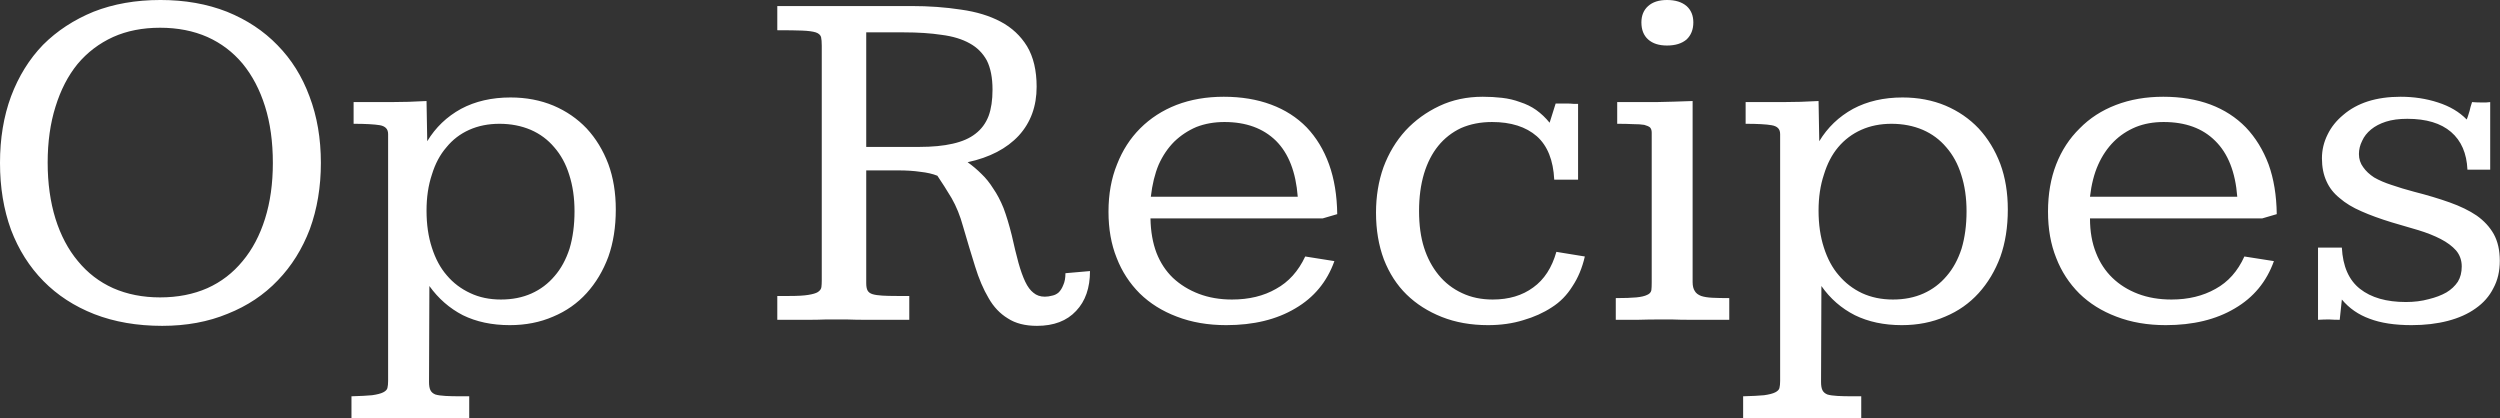 <svg data-v-423bf9ae="" xmlns="http://www.w3.org/2000/svg" viewBox="0 0 358.826 60" class="font"><rect x="0" y="0" width="358.826" height="60" fill="#333333" stroke="none"/><!----><!----><!----><g data-v-423bf9ae="" id="ff118632-e02c-48dc-a945-092bc027a6af" fill="white" transform="matrix(5.106,0,0,5.106,-3.677,-17.719)"><path d="M5.23 3.47L5.23 3.47L5.23 3.47Q6.26 3.47 7.10 3.80L7.10 3.80L7.10 3.80Q7.94 4.14 8.52 4.74L8.52 4.74L8.52 4.74Q9.11 5.34 9.42 6.18L9.42 6.18L9.42 6.18Q9.74 7.02 9.74 8.05L9.74 8.05L9.74 8.05Q9.74 9.06 9.43 9.91L9.43 9.91L9.43 9.91Q9.11 10.75 8.53 11.35L8.53 11.35L8.53 11.35Q7.95 11.96 7.12 12.29L7.12 12.29L7.12 12.29Q6.30 12.63 5.28 12.63L5.28 12.63L5.28 12.63Q4.22 12.63 3.37 12.30L3.37 12.30L3.37 12.30Q2.53 11.97 1.94 11.37L1.94 11.37L1.94 11.37Q1.35 10.77 1.03 9.93L1.03 9.93L1.03 9.93Q0.72 9.08 0.72 8.05L0.72 8.05L0.72 8.05Q0.72 7.02 1.03 6.18L1.03 6.18L1.03 6.18Q1.35 5.33 1.93 4.73L1.93 4.73L1.93 4.73Q2.52 4.14 3.35 3.80L3.35 3.80L3.35 3.80Q4.19 3.47 5.23 3.47ZM5.22 4.25L5.22 4.25L5.22 4.25Q4.48 4.25 3.90 4.51L3.90 4.51L3.90 4.51Q3.31 4.78 2.90 5.27L2.90 5.27L2.90 5.27Q2.50 5.76 2.28 6.47L2.28 6.47L2.28 6.47Q2.06 7.17 2.06 8.04L2.06 8.04L2.06 8.04Q2.06 8.91 2.28 9.62L2.28 9.62L2.28 9.62Q2.50 10.32 2.91 10.81L2.91 10.81L2.91 10.81Q3.32 11.31 3.90 11.57L3.90 11.57L3.90 11.57Q4.49 11.83 5.22 11.83L5.22 11.83L5.22 11.83Q5.96 11.83 6.55 11.57L6.55 11.57L6.55 11.57Q7.13 11.31 7.54 10.81L7.54 10.81L7.54 10.81Q7.95 10.32 8.17 9.62L8.17 9.62L8.17 9.62Q8.39 8.92 8.39 8.05L8.39 8.05L8.39 8.05Q8.39 7.16 8.17 6.46L8.17 6.46L8.17 6.46Q7.95 5.76 7.54 5.26L7.54 5.26L7.54 5.26Q7.13 4.77 6.55 4.51L6.55 4.51L6.55 4.51Q5.96 4.25 5.22 4.25ZM14.76 6.95L14.76 6.95L14.76 6.95Q14.29 6.95 13.91 7.12L13.91 7.12L13.91 7.12Q13.53 7.29 13.27 7.61L13.27 7.61L13.27 7.61Q13.00 7.92 12.86 8.38L12.86 8.38L12.86 8.38Q12.71 8.83 12.71 9.39L12.71 9.39L12.71 9.39Q12.71 9.97 12.86 10.43L12.86 10.43L12.86 10.43Q13.01 10.90 13.28 11.21L13.28 11.21L13.28 11.21Q13.55 11.53 13.94 11.71L13.94 11.71L13.94 11.71Q14.32 11.89 14.80 11.89L14.80 11.89L14.80 11.89Q15.28 11.89 15.66 11.72L15.66 11.72L15.66 11.72Q16.04 11.55 16.31 11.23L16.31 11.23L16.31 11.23Q16.58 10.92 16.73 10.46L16.73 10.46L16.73 10.46Q16.87 9.99 16.87 9.41L16.87 9.41L16.87 9.41Q16.87 8.84 16.72 8.38L16.72 8.38L16.72 8.38Q16.58 7.93 16.30 7.61L16.30 7.61L16.30 7.61Q16.03 7.29 15.64 7.12L15.64 7.12L15.64 7.12Q15.24 6.95 14.76 6.95ZM10.60 15.22L10.60 14.61L10.60 14.61Q10.97 14.60 11.18 14.58L11.18 14.58L11.18 14.58Q11.39 14.55 11.49 14.50L11.49 14.50L11.49 14.50Q11.59 14.45 11.61 14.38L11.61 14.38L11.61 14.38Q11.63 14.30 11.63 14.18L11.63 14.18L11.63 7.24L11.63 7.24Q11.63 7.13 11.57 7.07L11.57 7.07L11.57 7.07Q11.51 7.01 11.40 6.99L11.40 6.99L11.40 6.99Q11.28 6.97 11.09 6.96L11.09 6.96L11.09 6.96Q10.91 6.95 10.66 6.95L10.66 6.95L10.66 6.34L10.66 6.34Q11.19 6.34 11.70 6.34L11.70 6.34L11.70 6.34Q12.20 6.34 12.71 6.31L12.71 6.31L12.73 7.44L12.73 7.44Q13.08 6.86 13.68 6.53L13.68 6.53L13.68 6.53Q14.28 6.21 15.07 6.21L15.07 6.21L15.07 6.21Q15.73 6.21 16.28 6.44L16.28 6.44L16.28 6.44Q16.82 6.67 17.21 7.08L17.21 7.08L17.21 7.08Q17.60 7.50 17.82 8.08L17.82 8.08L17.82 8.08Q18.03 8.65 18.03 9.36L18.03 9.36L18.03 9.36Q18.03 10.10 17.82 10.69L17.82 10.69L17.82 10.69Q17.60 11.28 17.21 11.71L17.21 11.71L17.21 11.71Q16.82 12.14 16.27 12.37L16.27 12.37L16.27 12.37Q15.72 12.61 15.05 12.61L15.05 12.61L15.05 12.61Q14.30 12.61 13.73 12.33L13.73 12.33L13.73 12.33Q13.17 12.04 12.79 11.51L12.79 11.51L12.78 14.21L12.78 14.21Q12.78 14.36 12.82 14.44L12.82 14.44L12.82 14.44Q12.86 14.52 12.96 14.56L12.96 14.56L12.96 14.56Q13.06 14.59 13.24 14.60L13.24 14.60L13.24 14.60Q13.41 14.61 13.67 14.61L13.67 14.61L13.91 14.61L13.91 15.22L13.91 15.22Q13.85 15.22 13.71 15.22L13.71 15.22L13.71 15.22Q13.56 15.22 13.38 15.22L13.38 15.22L13.38 15.22Q13.21 15.22 13.02 15.22L13.02 15.22L13.02 15.22Q12.82 15.22 12.66 15.22L12.66 15.22L12.66 15.22Q12.49 15.22 12.37 15.22L12.37 15.22L12.37 15.22Q12.26 15.22 12.23 15.22L12.23 15.22L12.23 15.22Q12.20 15.22 12.09 15.22L12.09 15.22L12.09 15.22Q11.97 15.22 11.81 15.22L11.81 15.22L11.81 15.22Q11.65 15.22 11.46 15.22L11.46 15.22L11.46 15.22Q11.27 15.22 11.10 15.22L11.10 15.22L11.10 15.22Q10.92 15.22 10.79 15.22L10.79 15.22L10.79 15.22Q10.65 15.22 10.60 15.22L10.60 15.22ZM29.16 10.08L29.16 10.08L29.16 10.08Q29.26 10.53 29.35 10.86L29.35 10.86L29.35 10.86Q29.44 11.18 29.54 11.39L29.54 11.39L29.54 11.39Q29.64 11.60 29.77 11.70L29.77 11.70L29.77 11.70Q29.90 11.81 30.09 11.81L30.09 11.81L30.09 11.81Q30.19 11.81 30.30 11.78L30.30 11.78L30.30 11.78Q30.40 11.76 30.48 11.69L30.48 11.69L30.48 11.69Q30.56 11.61 30.61 11.48L30.61 11.48L30.61 11.48Q30.67 11.35 30.67 11.15L30.67 11.15L31.36 11.09L31.36 11.09Q31.36 11.80 30.97 12.21L30.97 12.21L30.97 12.21Q30.58 12.63 29.87 12.63L29.87 12.63L29.87 12.63Q29.37 12.63 29.05 12.42L29.05 12.42L29.05 12.42Q28.72 12.22 28.51 11.85L28.51 11.85L28.51 11.85Q28.29 11.48 28.13 10.96L28.13 10.96L28.13 10.96Q27.97 10.45 27.79 9.83L27.79 9.83L27.79 9.83Q27.67 9.39 27.47 9.04L27.47 9.04L27.47 9.04Q27.26 8.69 27.07 8.41L27.07 8.41L27.07 8.41Q26.87 8.33 26.59 8.30L26.59 8.30L26.59 8.30Q26.32 8.26 25.97 8.26L25.97 8.26L25.07 8.26L25.07 11.43L25.07 11.43Q25.07 11.57 25.11 11.64L25.11 11.64L25.11 11.64Q25.15 11.71 25.25 11.74L25.25 11.74L25.25 11.74Q25.35 11.77 25.52 11.78L25.52 11.78L25.52 11.78Q25.68 11.79 25.93 11.79L25.93 11.79L26.28 11.79L26.28 12.46L26.28 12.46Q26.08 12.46 25.88 12.46L25.88 12.46L25.88 12.46Q25.68 12.46 25.47 12.46L25.47 12.46L25.47 12.46Q25.27 12.46 25.03 12.46L25.03 12.46L25.03 12.46Q24.79 12.46 24.51 12.45L24.51 12.45L24.51 12.45Q24.21 12.45 23.95 12.45L23.95 12.45L23.95 12.45Q23.69 12.46 23.46 12.46L23.46 12.46L23.46 12.46Q23.23 12.46 23.01 12.46L23.01 12.46L23.01 12.46Q22.79 12.46 22.57 12.46L22.57 12.46L22.57 11.79L22.91 11.79L22.91 11.79Q23.26 11.79 23.44 11.76L23.44 11.76L23.44 11.76Q23.63 11.73 23.71 11.68L23.71 11.68L23.71 11.68Q23.80 11.62 23.81 11.54L23.81 11.54L23.81 11.54Q23.82 11.46 23.82 11.35L23.82 11.35L23.82 4.76L23.82 4.76Q23.82 4.60 23.80 4.51L23.80 4.51L23.80 4.51Q23.77 4.42 23.65 4.38L23.65 4.38L23.65 4.38Q23.52 4.34 23.27 4.33L23.27 4.33L23.27 4.33Q23.02 4.32 22.57 4.32L22.57 4.32L22.57 3.64L26.34 3.64L26.34 3.64Q27.08 3.64 27.73 3.74L27.73 3.74L27.73 3.74Q28.38 3.83 28.85 4.08L28.85 4.08L28.85 4.08Q29.32 4.33 29.59 4.77L29.59 4.77L29.59 4.77Q29.86 5.22 29.86 5.91L29.86 5.91L29.86 5.91Q29.86 6.73 29.36 7.28L29.36 7.28L29.36 7.28Q28.85 7.83 27.92 8.03L27.92 8.03L27.92 8.03Q28.13 8.18 28.31 8.36L28.31 8.36L28.31 8.36Q28.49 8.53 28.64 8.77L28.64 8.77L28.64 8.77Q28.80 9.00 28.93 9.32L28.93 9.32L28.93 9.32Q29.05 9.64 29.16 10.08ZM25.07 4.38L25.07 7.60L26.56 7.60L26.56 7.60Q27.11 7.60 27.50 7.51L27.50 7.51L27.50 7.51Q27.90 7.42 28.14 7.23L28.14 7.23L28.14 7.23Q28.39 7.04 28.51 6.73L28.51 6.73L28.51 6.73Q28.62 6.43 28.62 5.99L28.62 5.99L28.62 5.99Q28.62 5.49 28.46 5.17L28.46 5.17L28.46 5.17Q28.29 4.86 27.98 4.69L27.98 4.69L27.98 4.69Q27.66 4.51 27.19 4.45L27.19 4.45L27.19 4.45Q26.73 4.38 26.13 4.38L26.13 4.38L25.07 4.38ZM38.31 9.49L37.90 9.61L33.06 9.61L33.06 9.61Q33.07 10.16 33.23 10.58L33.23 10.58L33.23 10.58Q33.39 10.99 33.69 11.28L33.69 11.28L33.69 11.28Q34.00 11.57 34.42 11.73L34.42 11.73L34.42 11.73Q34.84 11.89 35.35 11.89L35.35 11.89L35.35 11.89Q36.07 11.89 36.59 11.59L36.59 11.59L36.59 11.59Q37.12 11.30 37.41 10.68L37.41 10.68L38.23 10.81L38.23 10.81Q37.92 11.68 37.13 12.14L37.13 12.14L37.13 12.14Q36.34 12.61 35.19 12.61L35.19 12.61L35.19 12.61Q34.42 12.61 33.80 12.37L33.80 12.37L33.80 12.37Q33.19 12.14 32.76 11.72L32.76 11.72L32.76 11.72Q32.33 11.29 32.11 10.72L32.11 10.72L32.11 10.72Q31.88 10.15 31.88 9.42L31.88 9.42L31.88 9.42Q31.88 8.68 32.12 8.09L32.12 8.09L32.12 8.09Q32.35 7.50 32.77 7.08L32.77 7.08L32.77 7.08Q33.20 6.65 33.79 6.42L33.79 6.42L33.79 6.42Q34.39 6.19 35.12 6.19L35.12 6.19L35.12 6.19Q35.86 6.19 36.45 6.41L36.45 6.41L36.45 6.41Q37.04 6.63 37.45 7.05L37.45 7.05L37.45 7.05Q37.86 7.48 38.08 8.09L38.08 8.09L38.08 8.09Q38.30 8.70 38.31 9.49L38.31 9.49ZM33.07 9.00L37.20 9.00L37.20 9.00Q37.12 7.96 36.59 7.43L36.59 7.43L36.59 7.43Q36.05 6.90 35.14 6.90L35.14 6.90L35.14 6.90Q34.71 6.90 34.35 7.04L34.35 7.04L34.35 7.04Q34.00 7.19 33.73 7.45L33.73 7.45L33.73 7.45Q33.46 7.72 33.29 8.10L33.29 8.10L33.29 8.10Q33.13 8.48 33.07 9.00L33.07 9.00ZM45.08 6.39L45.08 8.52L44.41 8.52L44.41 8.52Q44.37 7.70 43.92 7.30L43.92 7.30L43.92 7.30Q43.46 6.90 42.66 6.90L42.66 6.90L42.66 6.90Q42.18 6.90 41.79 7.07L41.79 7.07L41.79 7.07Q41.41 7.25 41.15 7.57L41.15 7.57L41.15 7.57Q40.89 7.89 40.75 8.35L40.75 8.35L40.75 8.35Q40.61 8.82 40.61 9.40L40.61 9.40L40.61 9.40Q40.61 9.99 40.75 10.43L40.75 10.43L40.75 10.43Q40.89 10.87 41.16 11.20L41.16 11.20L41.16 11.20Q41.43 11.53 41.82 11.71L41.82 11.71L41.82 11.71Q42.20 11.89 42.68 11.89L42.68 11.89L42.68 11.89Q43.36 11.89 43.82 11.55L43.82 11.55L43.82 11.55Q44.28 11.22 44.47 10.55L44.47 10.55L45.27 10.68L45.27 10.68Q45.16 11.16 44.92 11.52L44.92 11.52L44.92 11.52Q44.69 11.89 44.34 12.11L44.34 12.11L44.34 12.11Q43.99 12.34 43.54 12.47L43.54 12.47L43.54 12.47Q43.09 12.61 42.55 12.61L42.55 12.61L42.55 12.61Q41.83 12.61 41.25 12.38L41.25 12.38L41.25 12.38Q40.67 12.15 40.26 11.75L40.26 11.75L40.26 11.75Q39.85 11.35 39.62 10.76L39.62 10.76L39.62 10.76Q39.40 10.17 39.40 9.45L39.40 9.45L39.40 9.45Q39.40 8.76 39.61 8.17L39.61 8.17L39.61 8.17Q39.83 7.58 40.23 7.14L40.23 7.14L40.23 7.14Q40.63 6.71 41.18 6.45L41.18 6.45L41.18 6.45Q41.73 6.19 42.40 6.19L42.40 6.19L42.40 6.19Q42.68 6.19 42.94 6.22L42.94 6.22L42.94 6.22Q43.21 6.25 43.45 6.34L43.45 6.34L43.45 6.34Q43.70 6.42 43.90 6.56L43.90 6.56L43.90 6.56Q44.11 6.71 44.28 6.92L44.28 6.92L44.45 6.38L44.45 6.38Q44.47 6.38 44.57 6.38L44.57 6.38L44.57 6.38Q44.66 6.38 44.76 6.38L44.76 6.38L44.76 6.38Q44.86 6.38 44.96 6.39L44.96 6.39L44.96 6.39Q45.05 6.39 45.08 6.39L45.08 6.39ZM47.58 3.47L47.58 3.47L47.58 3.47Q47.93 3.47 48.13 3.64L48.13 3.64L48.13 3.64Q48.32 3.81 48.32 4.10L48.32 4.10L48.32 4.10Q48.32 4.40 48.13 4.58L48.13 4.58L48.13 4.58Q47.93 4.75 47.58 4.75L47.58 4.75L47.58 4.75Q47.24 4.75 47.05 4.58L47.05 4.58L47.05 4.58Q46.86 4.41 46.86 4.10L46.86 4.10L46.86 4.10Q46.86 3.81 47.05 3.64L47.05 3.64L47.05 3.64Q47.24 3.47 47.58 3.47ZM48.30 6.31L48.30 11.40L48.30 11.40Q48.30 11.56 48.36 11.65L48.36 11.65L48.36 11.65Q48.41 11.74 48.54 11.79L48.54 11.79L48.54 11.79Q48.66 11.83 48.85 11.84L48.85 11.84L48.85 11.84Q49.05 11.85 49.33 11.85L49.33 11.85L49.33 12.46L49.33 12.46Q49.15 12.46 48.85 12.46L48.85 12.46L48.85 12.46Q48.55 12.46 48.25 12.46L48.25 12.46L48.25 12.46Q47.95 12.46 47.71 12.45L47.71 12.45L47.71 12.45Q47.48 12.45 47.44 12.45L47.44 12.45L47.44 12.45Q47.05 12.45 46.75 12.46L46.75 12.46L46.75 12.46Q46.46 12.46 46.14 12.46L46.14 12.46L46.14 11.85L46.14 11.85Q46.51 11.85 46.72 11.83L46.72 11.83L46.72 11.83Q46.92 11.81 47.02 11.76L47.02 11.76L47.02 11.76Q47.12 11.72 47.14 11.63L47.14 11.63L47.14 11.63Q47.15 11.55 47.15 11.41L47.15 11.41L47.15 7.20L47.15 7.20Q47.15 7.10 47.10 7.05L47.10 7.05L47.10 7.05Q47.05 7.01 46.94 6.98L46.94 6.98L46.94 6.98Q46.82 6.96 46.63 6.96L46.63 6.96L46.63 6.96Q46.44 6.95 46.18 6.95L46.18 6.95L46.18 6.34L46.18 6.34Q46.76 6.34 47.27 6.34L47.27 6.34L47.27 6.34Q47.78 6.33 48.30 6.31L48.30 6.31ZM53.89 6.95L53.89 6.95L53.89 6.95Q53.42 6.95 53.04 7.12L53.04 7.12L53.04 7.12Q52.66 7.29 52.39 7.61L52.39 7.61L52.39 7.61Q52.13 7.92 51.99 8.38L51.99 8.38L51.99 8.38Q51.84 8.83 51.84 9.39L51.84 9.39L51.84 9.39Q51.84 9.97 51.99 10.43L51.99 10.43L51.99 10.43Q52.14 10.90 52.41 11.21L52.41 11.21L52.41 11.21Q52.68 11.53 53.06 11.71L53.06 11.71L53.06 11.71Q53.45 11.89 53.93 11.89L53.93 11.89L53.93 11.89Q54.41 11.89 54.79 11.72L54.79 11.72L54.79 11.72Q55.17 11.55 55.44 11.23L55.44 11.23L55.44 11.23Q55.71 10.92 55.86 10.46L55.86 10.46L55.86 10.46Q56 9.99 56 9.41L56 9.41L56 9.41Q56 8.84 55.85 8.38L55.85 8.38L55.85 8.38Q55.71 7.93 55.43 7.61L55.43 7.61L55.43 7.61Q55.16 7.29 54.77 7.12L54.77 7.12L54.77 7.12Q54.37 6.95 53.89 6.95ZM49.72 15.22L49.72 14.61L49.72 14.61Q50.10 14.60 50.31 14.58L50.31 14.58L50.31 14.58Q50.52 14.55 50.62 14.50L50.62 14.50L50.62 14.50Q50.72 14.45 50.74 14.38L50.74 14.38L50.74 14.38Q50.76 14.30 50.76 14.18L50.76 14.18L50.76 7.24L50.76 7.24Q50.76 7.13 50.70 7.07L50.70 7.07L50.70 7.07Q50.64 7.01 50.52 6.99L50.52 6.99L50.52 6.99Q50.41 6.97 50.22 6.96L50.22 6.96L50.22 6.96Q50.04 6.95 49.79 6.95L49.79 6.95L49.79 6.34L49.79 6.34Q50.32 6.34 50.83 6.34L50.83 6.34L50.83 6.34Q51.33 6.34 51.84 6.31L51.84 6.31L51.86 7.44L51.86 7.44Q52.21 6.86 52.81 6.53L52.81 6.53L52.81 6.53Q53.41 6.21 54.20 6.21L54.20 6.21L54.20 6.21Q54.86 6.21 55.41 6.44L55.41 6.44L55.41 6.44Q55.95 6.67 56.34 7.08L56.34 7.08L56.34 7.08Q56.73 7.50 56.95 8.08L56.95 8.08L56.95 8.08Q57.16 8.65 57.16 9.36L57.16 9.36L57.16 9.36Q57.16 10.10 56.95 10.69L56.95 10.69L56.95 10.69Q56.73 11.28 56.34 11.71L56.34 11.71L56.34 11.71Q55.95 12.14 55.40 12.37L55.40 12.37L55.40 12.37Q54.85 12.61 54.18 12.61L54.18 12.61L54.18 12.61Q53.43 12.61 52.86 12.33L52.86 12.33L52.86 12.33Q52.29 12.04 51.92 11.51L51.92 11.51L51.91 14.21L51.91 14.21Q51.91 14.36 51.95 14.44L51.95 14.44L51.95 14.44Q51.99 14.52 52.09 14.56L52.09 14.56L52.09 14.56Q52.19 14.59 52.37 14.60L52.37 14.60L52.37 14.60Q52.54 14.61 52.80 14.61L52.80 14.61L53.04 14.61L53.04 15.22L53.04 15.22Q52.98 15.22 52.83 15.22L52.83 15.22L52.83 15.22Q52.69 15.22 52.51 15.22L52.51 15.22L52.51 15.22Q52.34 15.22 52.14 15.22L52.14 15.22L52.14 15.22Q51.95 15.22 51.79 15.22L51.79 15.22L51.79 15.22Q51.62 15.22 51.50 15.22L51.50 15.22L51.50 15.22Q51.39 15.22 51.36 15.22L51.36 15.22L51.36 15.22Q51.33 15.22 51.21 15.22L51.21 15.22L51.21 15.22Q51.10 15.22 50.94 15.22L50.94 15.22L50.94 15.22Q50.78 15.22 50.59 15.22L50.59 15.22L50.59 15.22Q50.40 15.22 50.23 15.22L50.23 15.22L50.23 15.22Q50.05 15.22 49.92 15.22L49.92 15.22L49.92 15.22Q49.78 15.22 49.72 15.22L49.72 15.22ZM64.72 9.49L64.31 9.61L59.47 9.61L59.47 9.61Q59.47 10.16 59.64 10.58L59.64 10.58L59.64 10.58Q59.80 10.99 60.10 11.28L60.10 11.28L60.10 11.28Q60.40 11.57 60.82 11.73L60.82 11.73L60.82 11.73Q61.24 11.89 61.76 11.89L61.76 11.89L61.76 11.89Q62.47 11.89 63 11.59L63 11.59L63 11.59Q63.53 11.30 63.81 10.68L63.81 10.68L64.64 10.81L64.64 10.81Q64.33 11.68 63.54 12.14L63.54 12.14L63.54 12.14Q62.75 12.61 61.60 12.61L61.60 12.61L61.60 12.61Q60.83 12.61 60.21 12.37L60.21 12.37L60.21 12.37Q59.60 12.14 59.17 11.72L59.17 11.72L59.17 11.72Q58.74 11.29 58.52 10.72L58.52 10.72L58.52 10.72Q58.29 10.15 58.29 9.42L58.29 9.42L58.29 9.42Q58.29 8.68 58.52 8.09L58.52 8.09L58.52 8.09Q58.75 7.50 59.18 7.08L59.18 7.08L59.18 7.08Q59.60 6.65 60.20 6.42L60.20 6.42L60.20 6.42Q60.80 6.19 61.53 6.19L61.53 6.19L61.53 6.19Q62.27 6.19 62.86 6.41L62.86 6.41L62.86 6.41Q63.44 6.63 63.85 7.05L63.85 7.05L63.85 7.05Q64.26 7.48 64.49 8.09L64.49 8.09L64.49 8.09Q64.71 8.70 64.72 9.49L64.72 9.49ZM59.47 9.00L63.61 9.00L63.61 9.00Q63.53 7.96 62.99 7.43L62.99 7.43L62.99 7.43Q62.46 6.90 61.54 6.90L61.54 6.90L61.54 6.90Q61.11 6.90 60.76 7.04L60.76 7.04L60.76 7.04Q60.40 7.19 60.14 7.45L60.14 7.45L60.14 7.45Q59.87 7.72 59.70 8.10L59.70 8.10L59.70 8.10Q59.53 8.48 59.47 9.00L59.47 9.00ZM70.72 6.34L70.72 8.24L70.08 8.24L70.08 8.24Q70.05 7.55 69.62 7.18L69.62 7.18L69.62 7.18Q69.19 6.81 68.39 6.81L68.39 6.81L68.39 6.81Q68.04 6.81 67.79 6.89L67.79 6.89L67.79 6.89Q67.54 6.97 67.37 7.11L67.37 7.11L67.37 7.11Q67.20 7.25 67.12 7.43L67.12 7.43L67.12 7.43Q67.03 7.61 67.03 7.80L67.03 7.80L67.03 7.80Q67.03 8.01 67.15 8.17L67.15 8.17L67.15 8.17Q67.26 8.33 67.46 8.46L67.46 8.46L67.46 8.46Q67.67 8.58 67.95 8.67L67.95 8.67L67.95 8.67Q68.24 8.77 68.58 8.86L68.58 8.86L68.58 8.86Q69.13 9.00 69.58 9.16L69.58 9.16L69.58 9.16Q70.03 9.32 70.34 9.53L70.34 9.53L70.34 9.53Q70.65 9.75 70.82 10.05L70.82 10.05L70.82 10.05Q70.99 10.36 70.99 10.80L70.99 10.80L70.99 10.80Q70.99 11.24 70.81 11.57L70.81 11.57L70.81 11.57Q70.64 11.91 70.31 12.14L70.31 12.14L70.31 12.14Q69.99 12.37 69.53 12.49L69.53 12.49L69.53 12.49Q69.07 12.61 68.51 12.61L68.51 12.61L68.51 12.61Q67.80 12.61 67.33 12.43L67.33 12.43L67.33 12.43Q66.86 12.26 66.55 11.89L66.55 11.89L66.49 12.46L66.49 12.46Q66.33 12.46 66.19 12.45L66.19 12.45L66.19 12.45Q66.04 12.45 65.88 12.46L65.88 12.46L65.88 10.43L66.55 10.43L66.55 10.43Q66.59 11.22 67.06 11.59L67.06 11.59L67.06 11.59Q67.53 11.96 68.35 11.96L68.35 11.96L68.35 11.96Q68.70 11.96 68.99 11.88L68.99 11.88L68.99 11.88Q69.28 11.81 69.49 11.69L69.49 11.69L69.49 11.69Q69.69 11.57 69.81 11.39L69.81 11.39L69.81 11.39Q69.92 11.21 69.92 10.96L69.92 10.96L69.92 10.96Q69.92 10.70 69.76 10.51L69.76 10.51L69.76 10.51Q69.60 10.33 69.33 10.19L69.33 10.19L69.33 10.19Q69.06 10.05 68.70 9.94L68.70 9.94L68.70 9.94Q68.35 9.84 67.95 9.72L67.95 9.72L67.95 9.72Q67.46 9.57 67.10 9.41L67.10 9.41L67.10 9.41Q66.73 9.25 66.49 9.04L66.49 9.04L66.49 9.04Q66.24 8.84 66.12 8.57L66.12 8.57L66.12 8.57Q65.99 8.29 65.99 7.92L65.99 7.92L65.99 7.92Q65.99 7.57 66.15 7.25L66.15 7.25L66.15 7.25Q66.30 6.94 66.59 6.70L66.59 6.70L66.59 6.70Q66.88 6.45 67.28 6.32L67.28 6.32L67.28 6.32Q67.69 6.19 68.20 6.19L68.20 6.19L68.20 6.19Q68.76 6.19 69.25 6.35L69.25 6.35L69.25 6.35Q69.75 6.51 70.06 6.83L70.06 6.83L70.06 6.83Q70.06 6.82 70.09 6.75L70.09 6.75L70.09 6.75Q70.11 6.68 70.14 6.59L70.14 6.59L70.14 6.59Q70.16 6.49 70.21 6.34L70.21 6.34L70.21 6.34Q70.33 6.35 70.44 6.35L70.44 6.35L70.44 6.35Q70.53 6.35 70.61 6.35L70.61 6.35L70.61 6.35Q70.69 6.34 70.72 6.34L70.72 6.34Z"></path></g><!----><!----></svg>